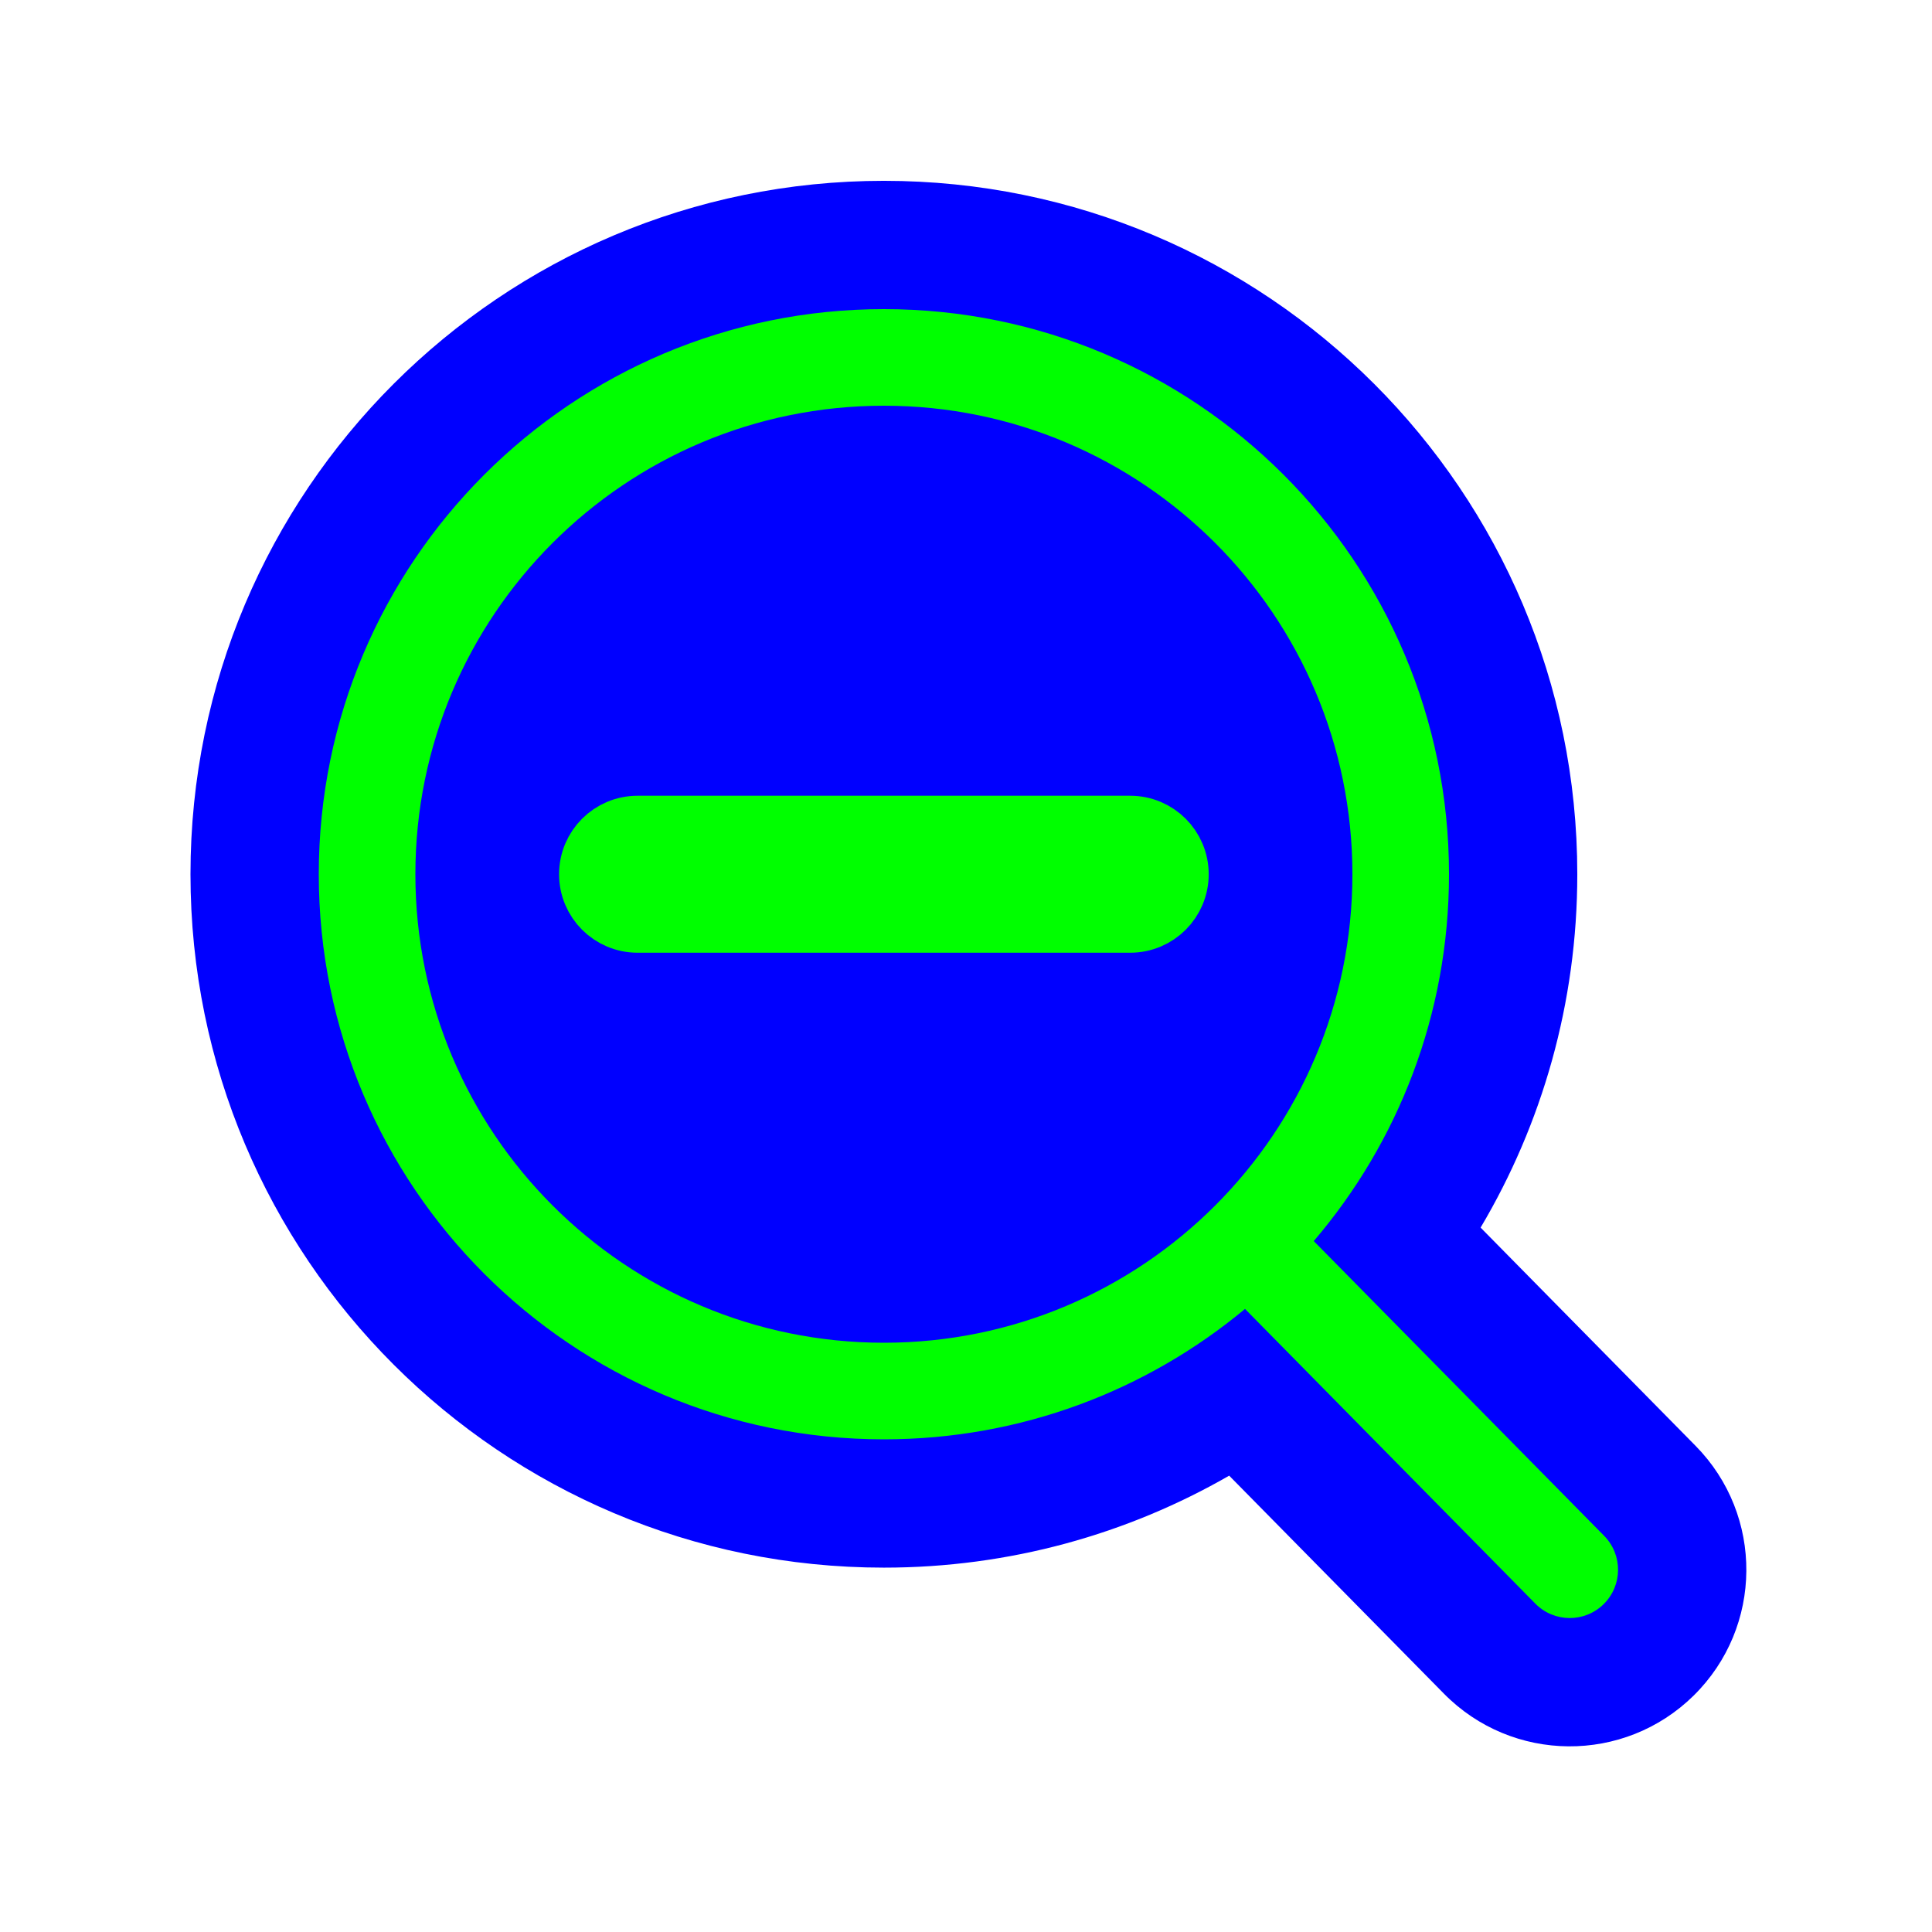 <svg width="256" height="256" viewBox="0 0 256 256" fill="none" xmlns="http://www.w3.org/2000/svg">
<path d="M162.872 195.533C149.397 203.282 133.765 207.72 117.12 207.72C66.376 207.72 25.24 166.584 25.24 115.84C25.24 65.096 66.376 23.96 117.12 23.96C167.864 23.96 209 65.096 209 115.84C209 132.929 204.323 148.949 196.187 162.663L224.67 191.579C233.74 200.785 233.628 215.601 224.422 224.67C215.215 233.739 200.399 233.628 191.33 224.421L162.872 195.533Z" fill="#0000FF"/>
<path fill-rule="evenodd" clip-rule="evenodd" d="M179.2 115.84C179.2 150.126 151.406 177.92 117.12 177.92C82.834 177.92 55.04 150.126 55.04 115.84C55.04 81.554 82.834 53.76 117.12 53.76C151.406 53.76 179.2 81.554 179.2 115.84ZM164.971 173.439C151.996 184.23 135.316 190.72 117.12 190.72C75.765 190.72 42.24 157.195 42.24 115.84C42.24 74.485 75.765 40.96 117.12 40.96C158.475 40.96 192 74.485 192 115.84C192 134.391 185.254 151.367 174.081 164.447L212.56 203.509C215.04 206.027 215.01 210.079 212.492 212.559C209.973 215.04 205.921 215.009 203.441 212.491L164.971 173.439Z" fill="#00FF00"/>
<g transform="translate(-1.28,-0.639)">
<path fill-rule="evenodd" clip-rule="evenodd" d="M79.36 116.48C79.36 112.945 82.225 110.08 85.76 110.08L151.04 110.08C154.574 110.08 157.44 112.945 157.44 116.48C157.44 120.015 154.574 122.88 151.04 122.88L85.76 122.88C82.225 122.88 79.36 120.015 79.36 116.48Z" fill="#00FF00" stroke="#00FF00" stroke-width="8" stroke-linecap="round"/>
</g>
</svg>
